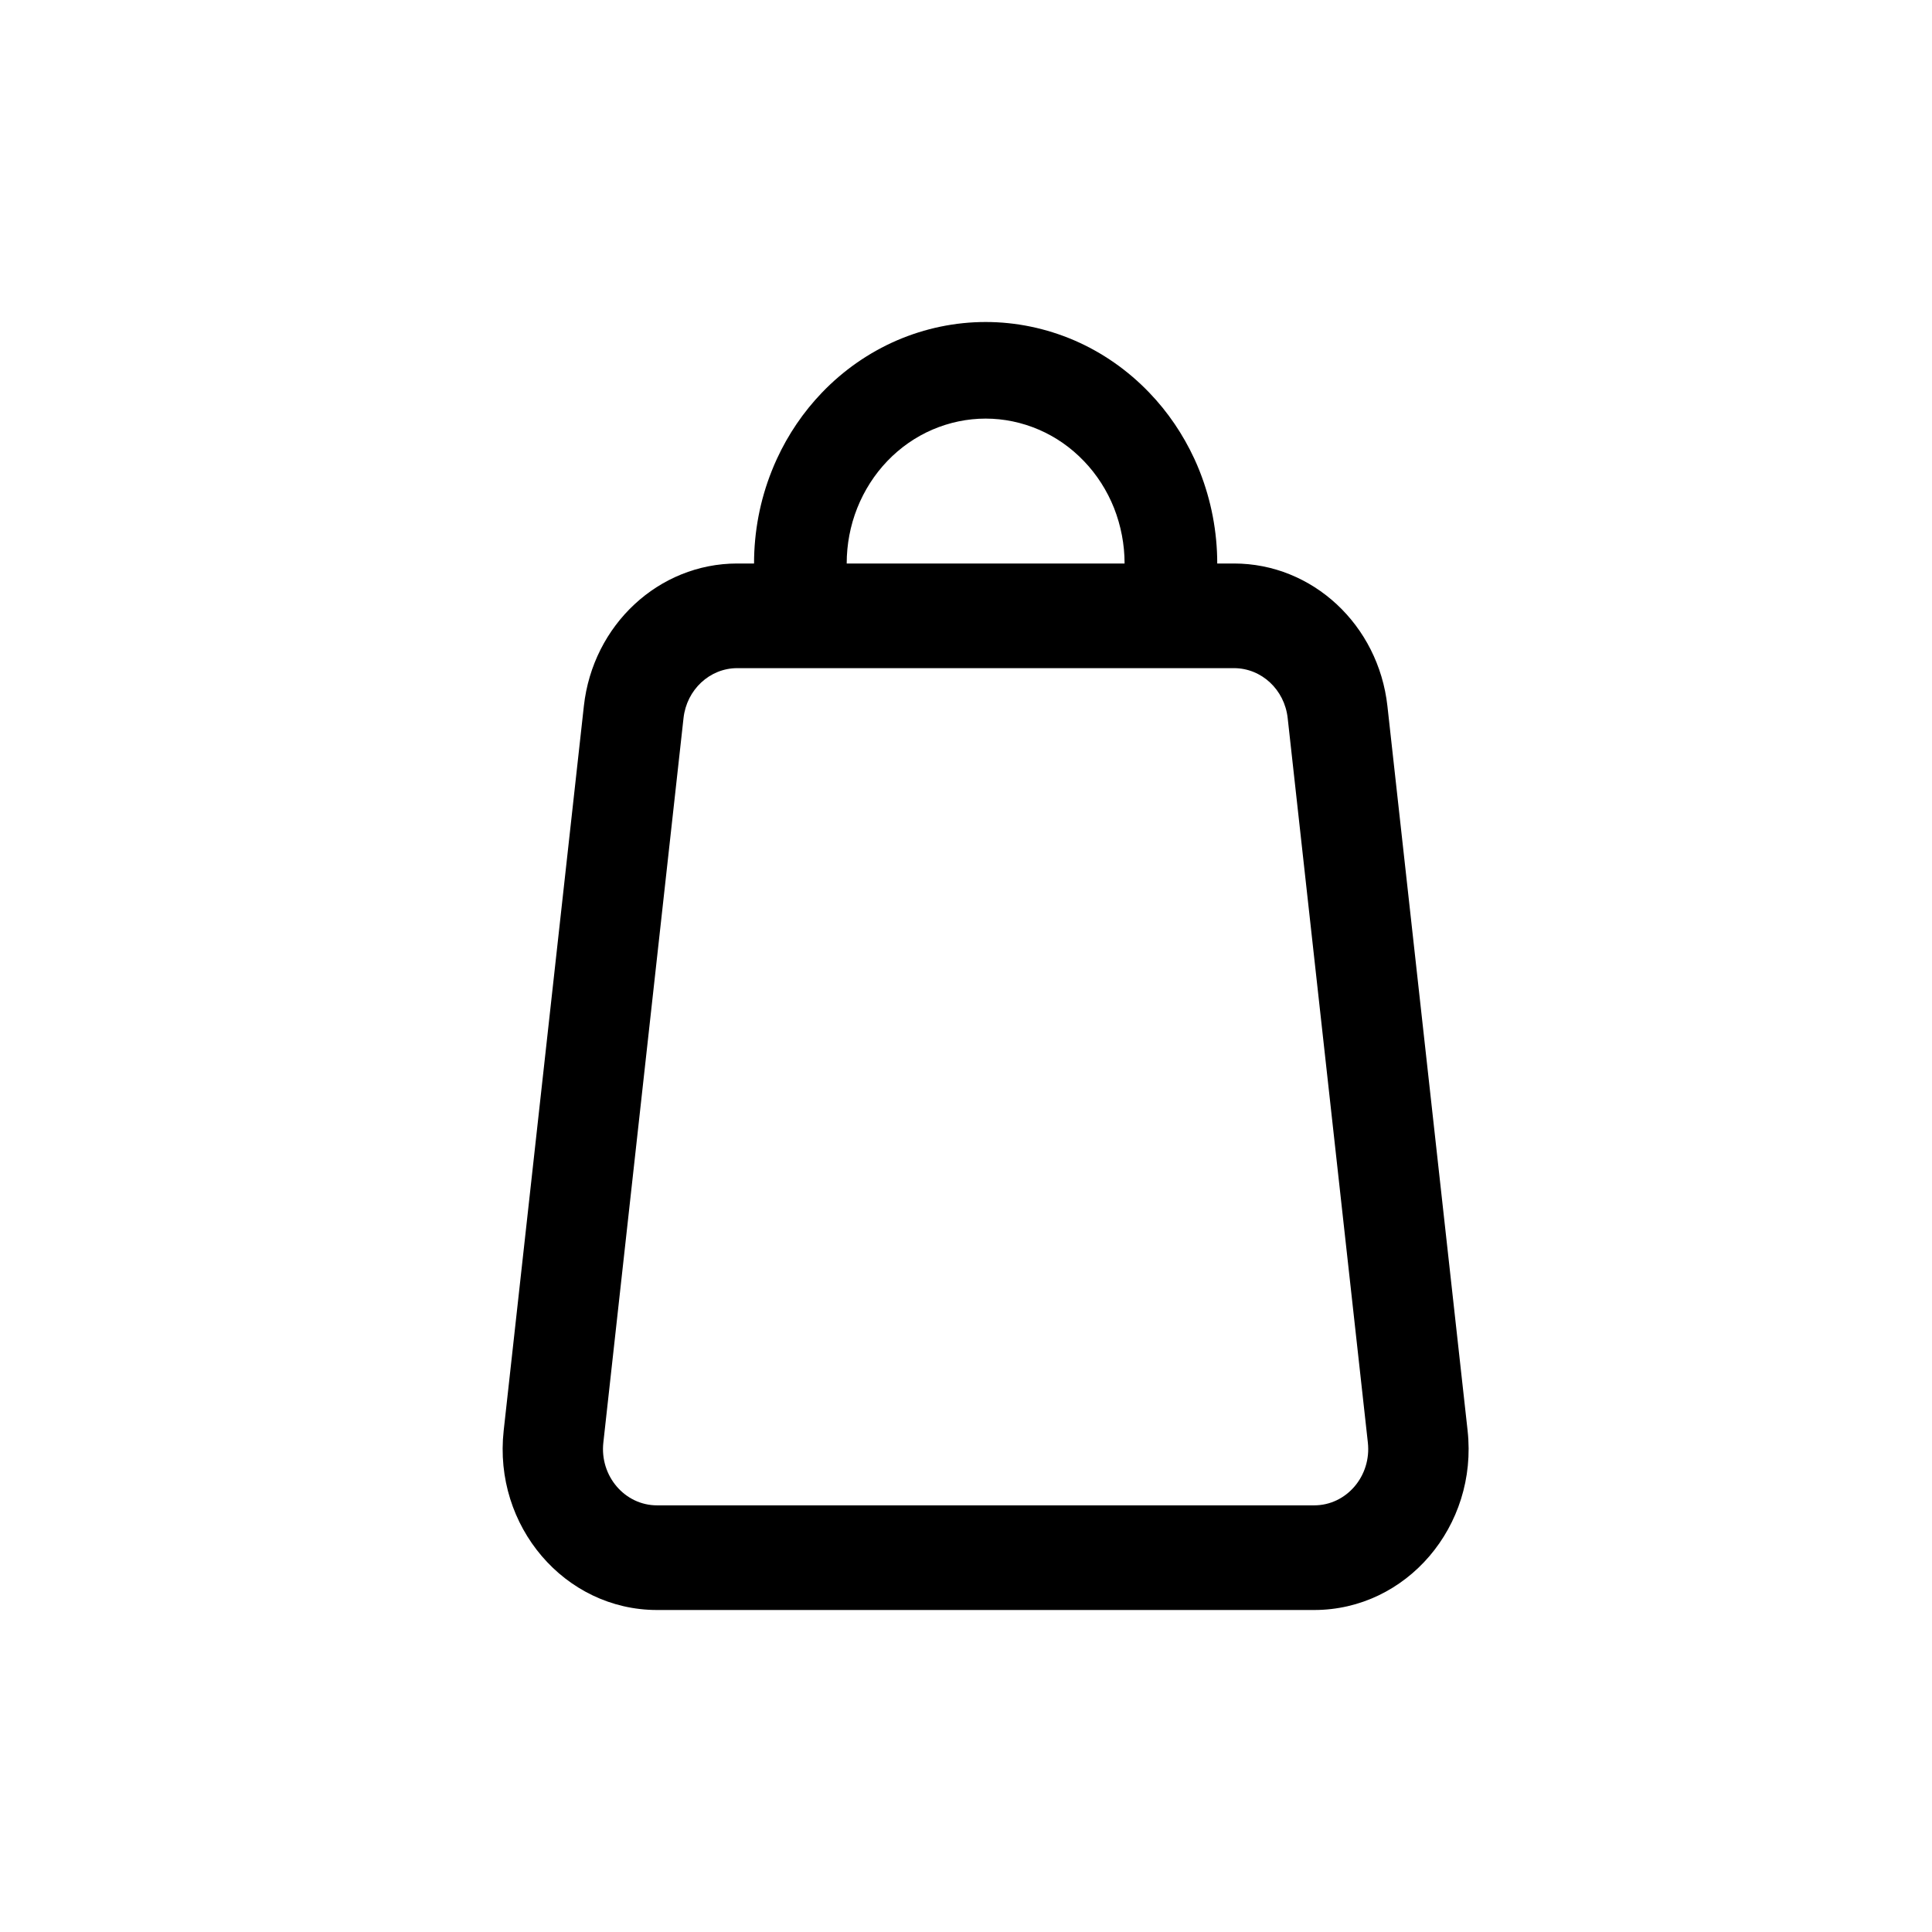 <svg width="24" height="24" viewBox="0 0 24 24" fill="none" xmlns="http://www.w3.org/2000/svg">
<path fill-rule="evenodd" clip-rule="evenodd" d="M9.586 5.852C9.441 6.216 9.367 6.606 9.367 7L9.158 7C8.184 7 7.364 7.762 7.253 8.771L6.257 17.771C6.125 18.958 7.016 20 8.162 20H16.325C17.472 20 18.362 18.958 18.231 17.771L17.235 8.771C17.123 7.762 16.304 7 15.329 7L15.121 7C15.121 6.606 15.046 6.216 14.902 5.852C14.882 5.801 14.86 5.75 14.837 5.7C14.696 5.396 14.508 5.118 14.278 4.879C14.011 4.6 13.694 4.379 13.345 4.228C12.996 4.078 12.622 4 12.244 4C11.866 4 11.492 4.078 11.143 4.228C10.794 4.379 10.476 4.6 10.209 4.879C9.98 5.118 9.791 5.396 9.651 5.7C9.628 5.75 9.606 5.801 9.586 5.852ZM10.649 6.311C10.562 6.53 10.518 6.764 10.518 7L13.97 7C13.97 6.764 13.925 6.53 13.839 6.311C13.752 6.093 13.625 5.894 13.464 5.727C13.304 5.56 13.114 5.427 12.904 5.337C12.695 5.247 12.47 5.2 12.244 5.2C12.017 5.2 11.793 5.247 11.583 5.337C11.374 5.427 11.183 5.56 11.023 5.727C10.863 5.894 10.736 6.093 10.649 6.311ZM9.158 8.3H15.329C15.671 8.3 15.957 8.567 15.996 8.92L16.992 17.92C17.038 18.335 16.727 18.7 16.325 18.7H8.162C7.761 18.7 7.449 18.335 7.495 17.92L8.491 8.92C8.53 8.567 8.817 8.3 9.158 8.3Z" fill="black"/>
</svg>
